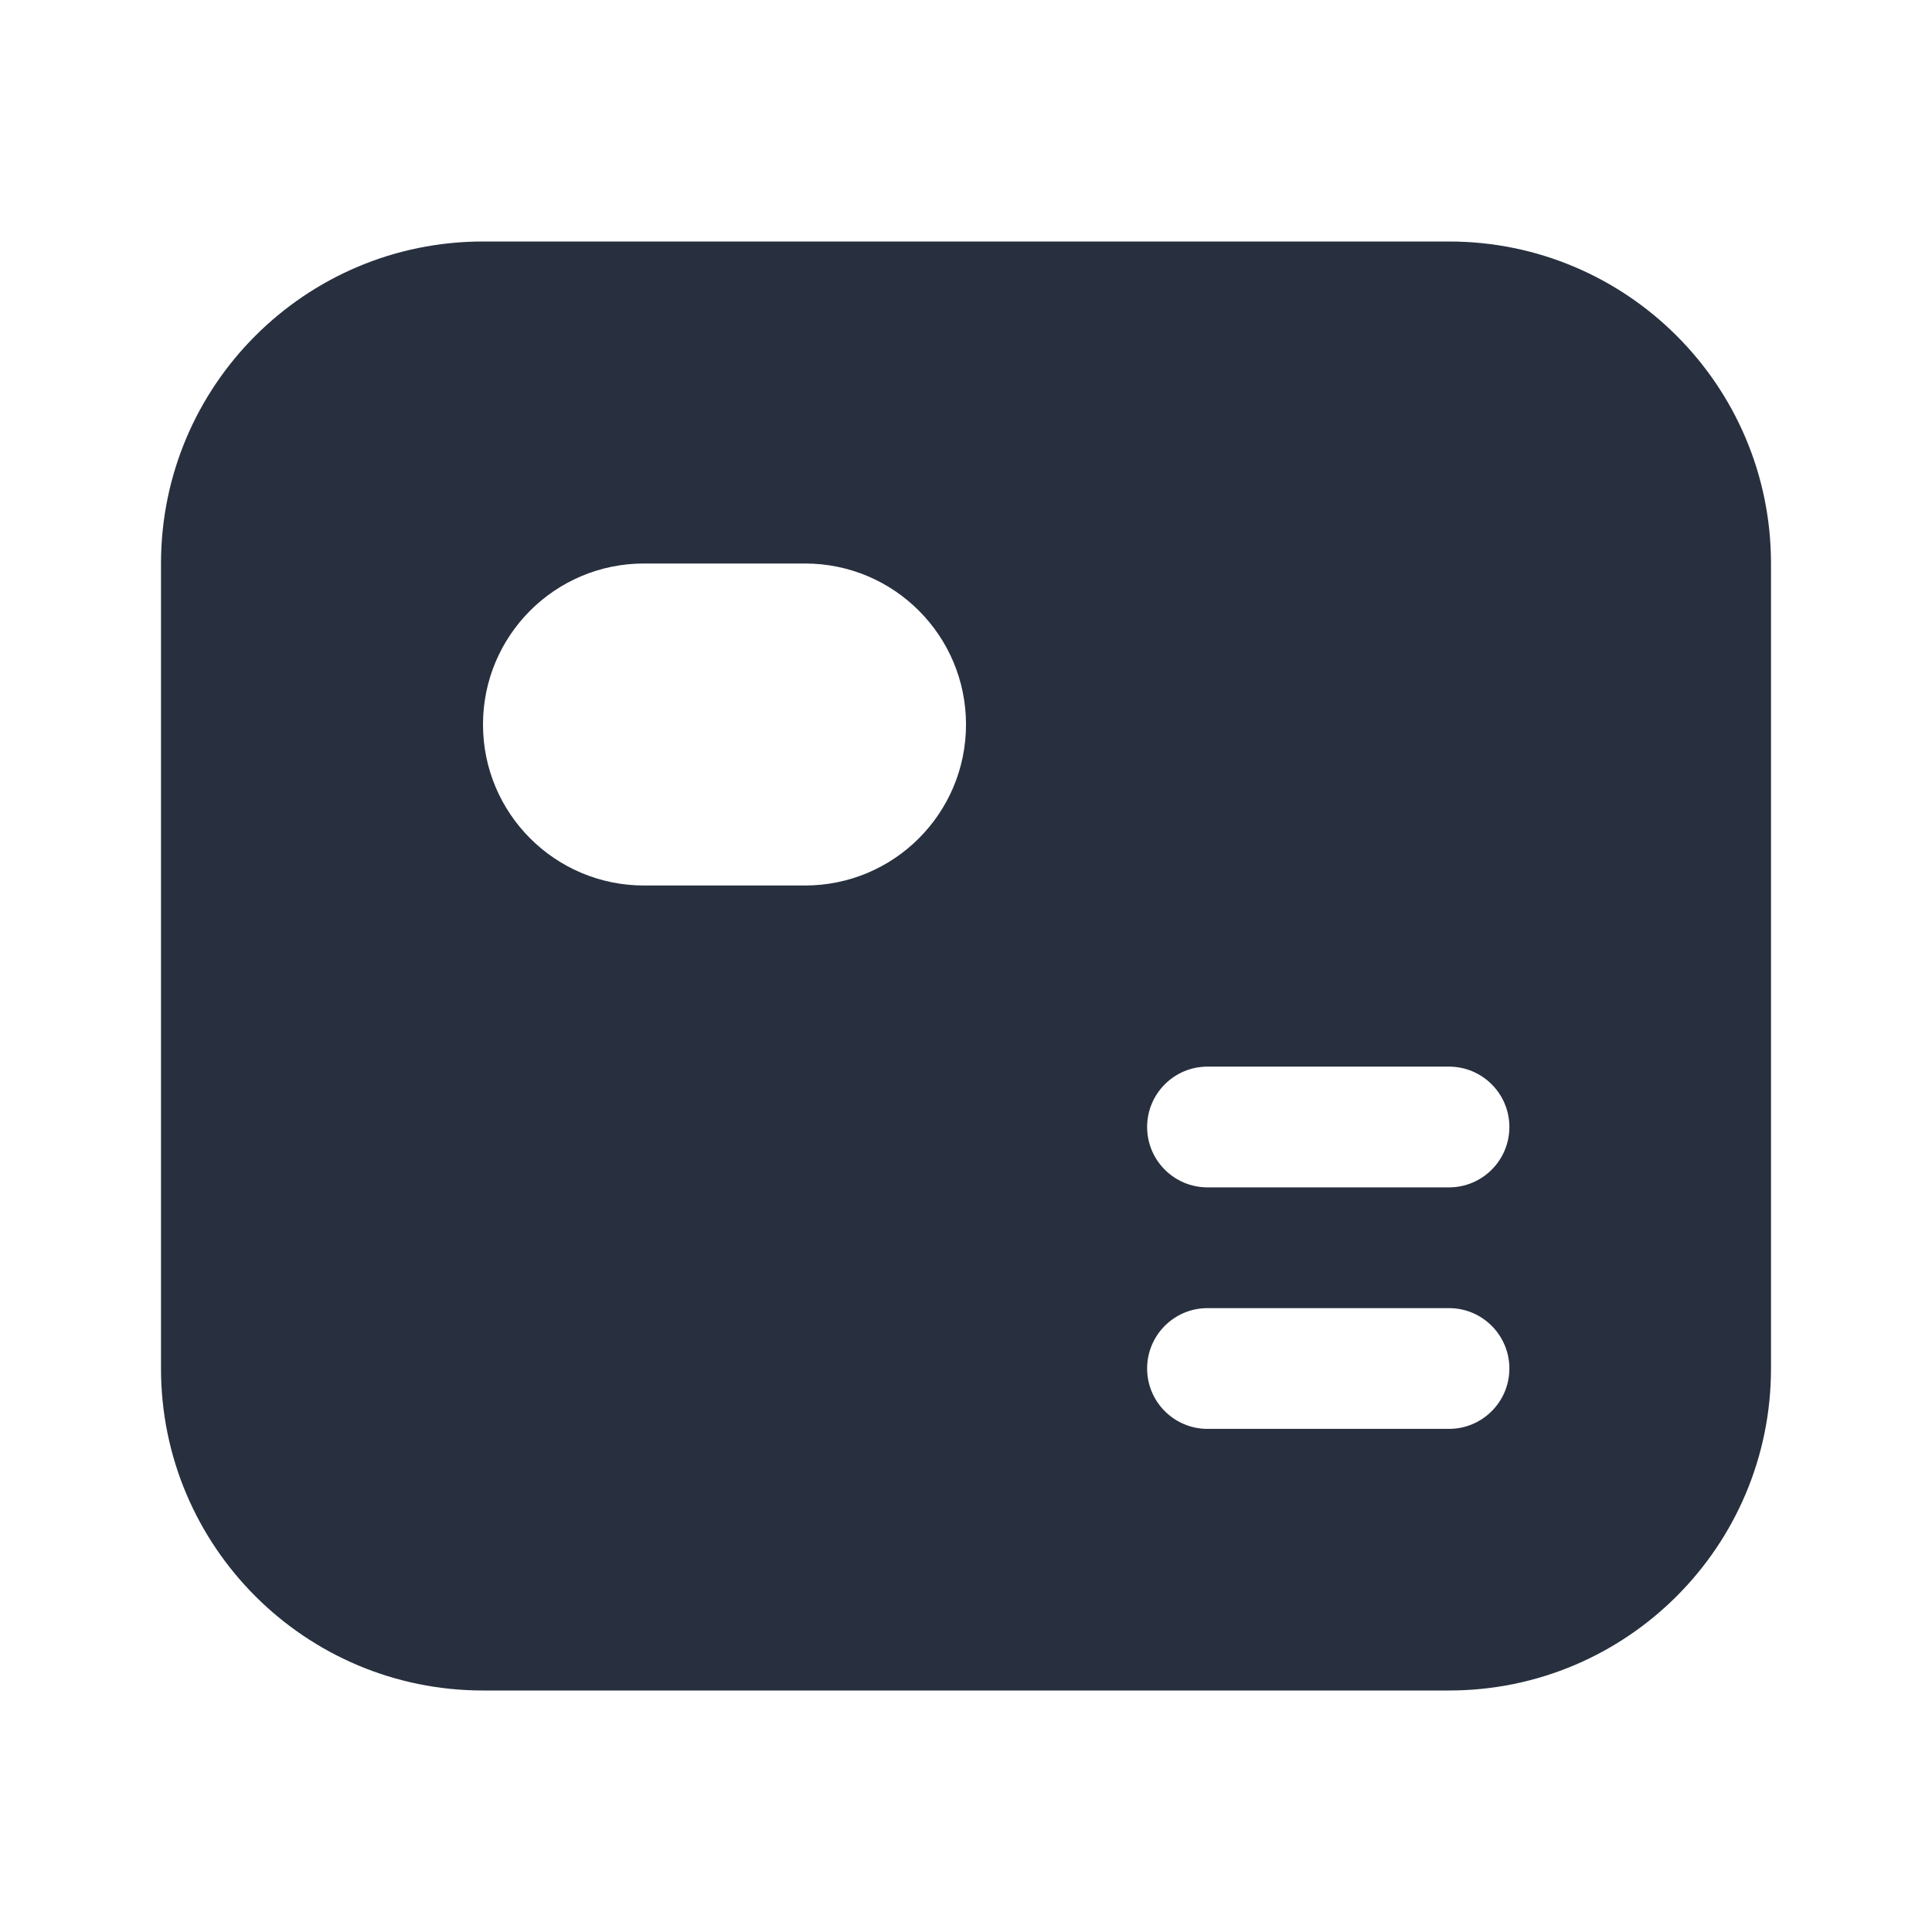 <svg width="24" height="24" viewBox="0 0 24 24" fill="none" xmlns="http://www.w3.org/2000/svg">
    <path fill-rule="evenodd" clip-rule="evenodd"
          d="M2 7C2 4.791 3.791 3 6 3H18C20.209 3 22 4.791 22 7V17C22 19.209 20.209 21 18 21H6C3.791 21 2 19.209 2 17V7ZM14.25 14C14.25 13.586 14.586 13.25 15 13.25H18C18.414 13.25 18.75 13.586 18.75 14C18.75 14.414 18.414 14.75 18 14.75H15C14.586 14.75 14.25 14.414 14.25 14ZM14.25 17C14.25 16.586 14.586 16.25 15 16.25H18C18.414 16.25 18.75 16.586 18.75 17C18.75 17.414 18.414 17.75 18 17.75H15C14.586 17.75 14.25 17.414 14.25 17ZM8 7H10C11.105 7 12 7.895 12 9C12 10.105 11.105 11 10 11H8C6.895 11 6 10.105 6 9C6 7.895 6.895 7 8 7Z"
          fill="#28303F"/>
</svg>
